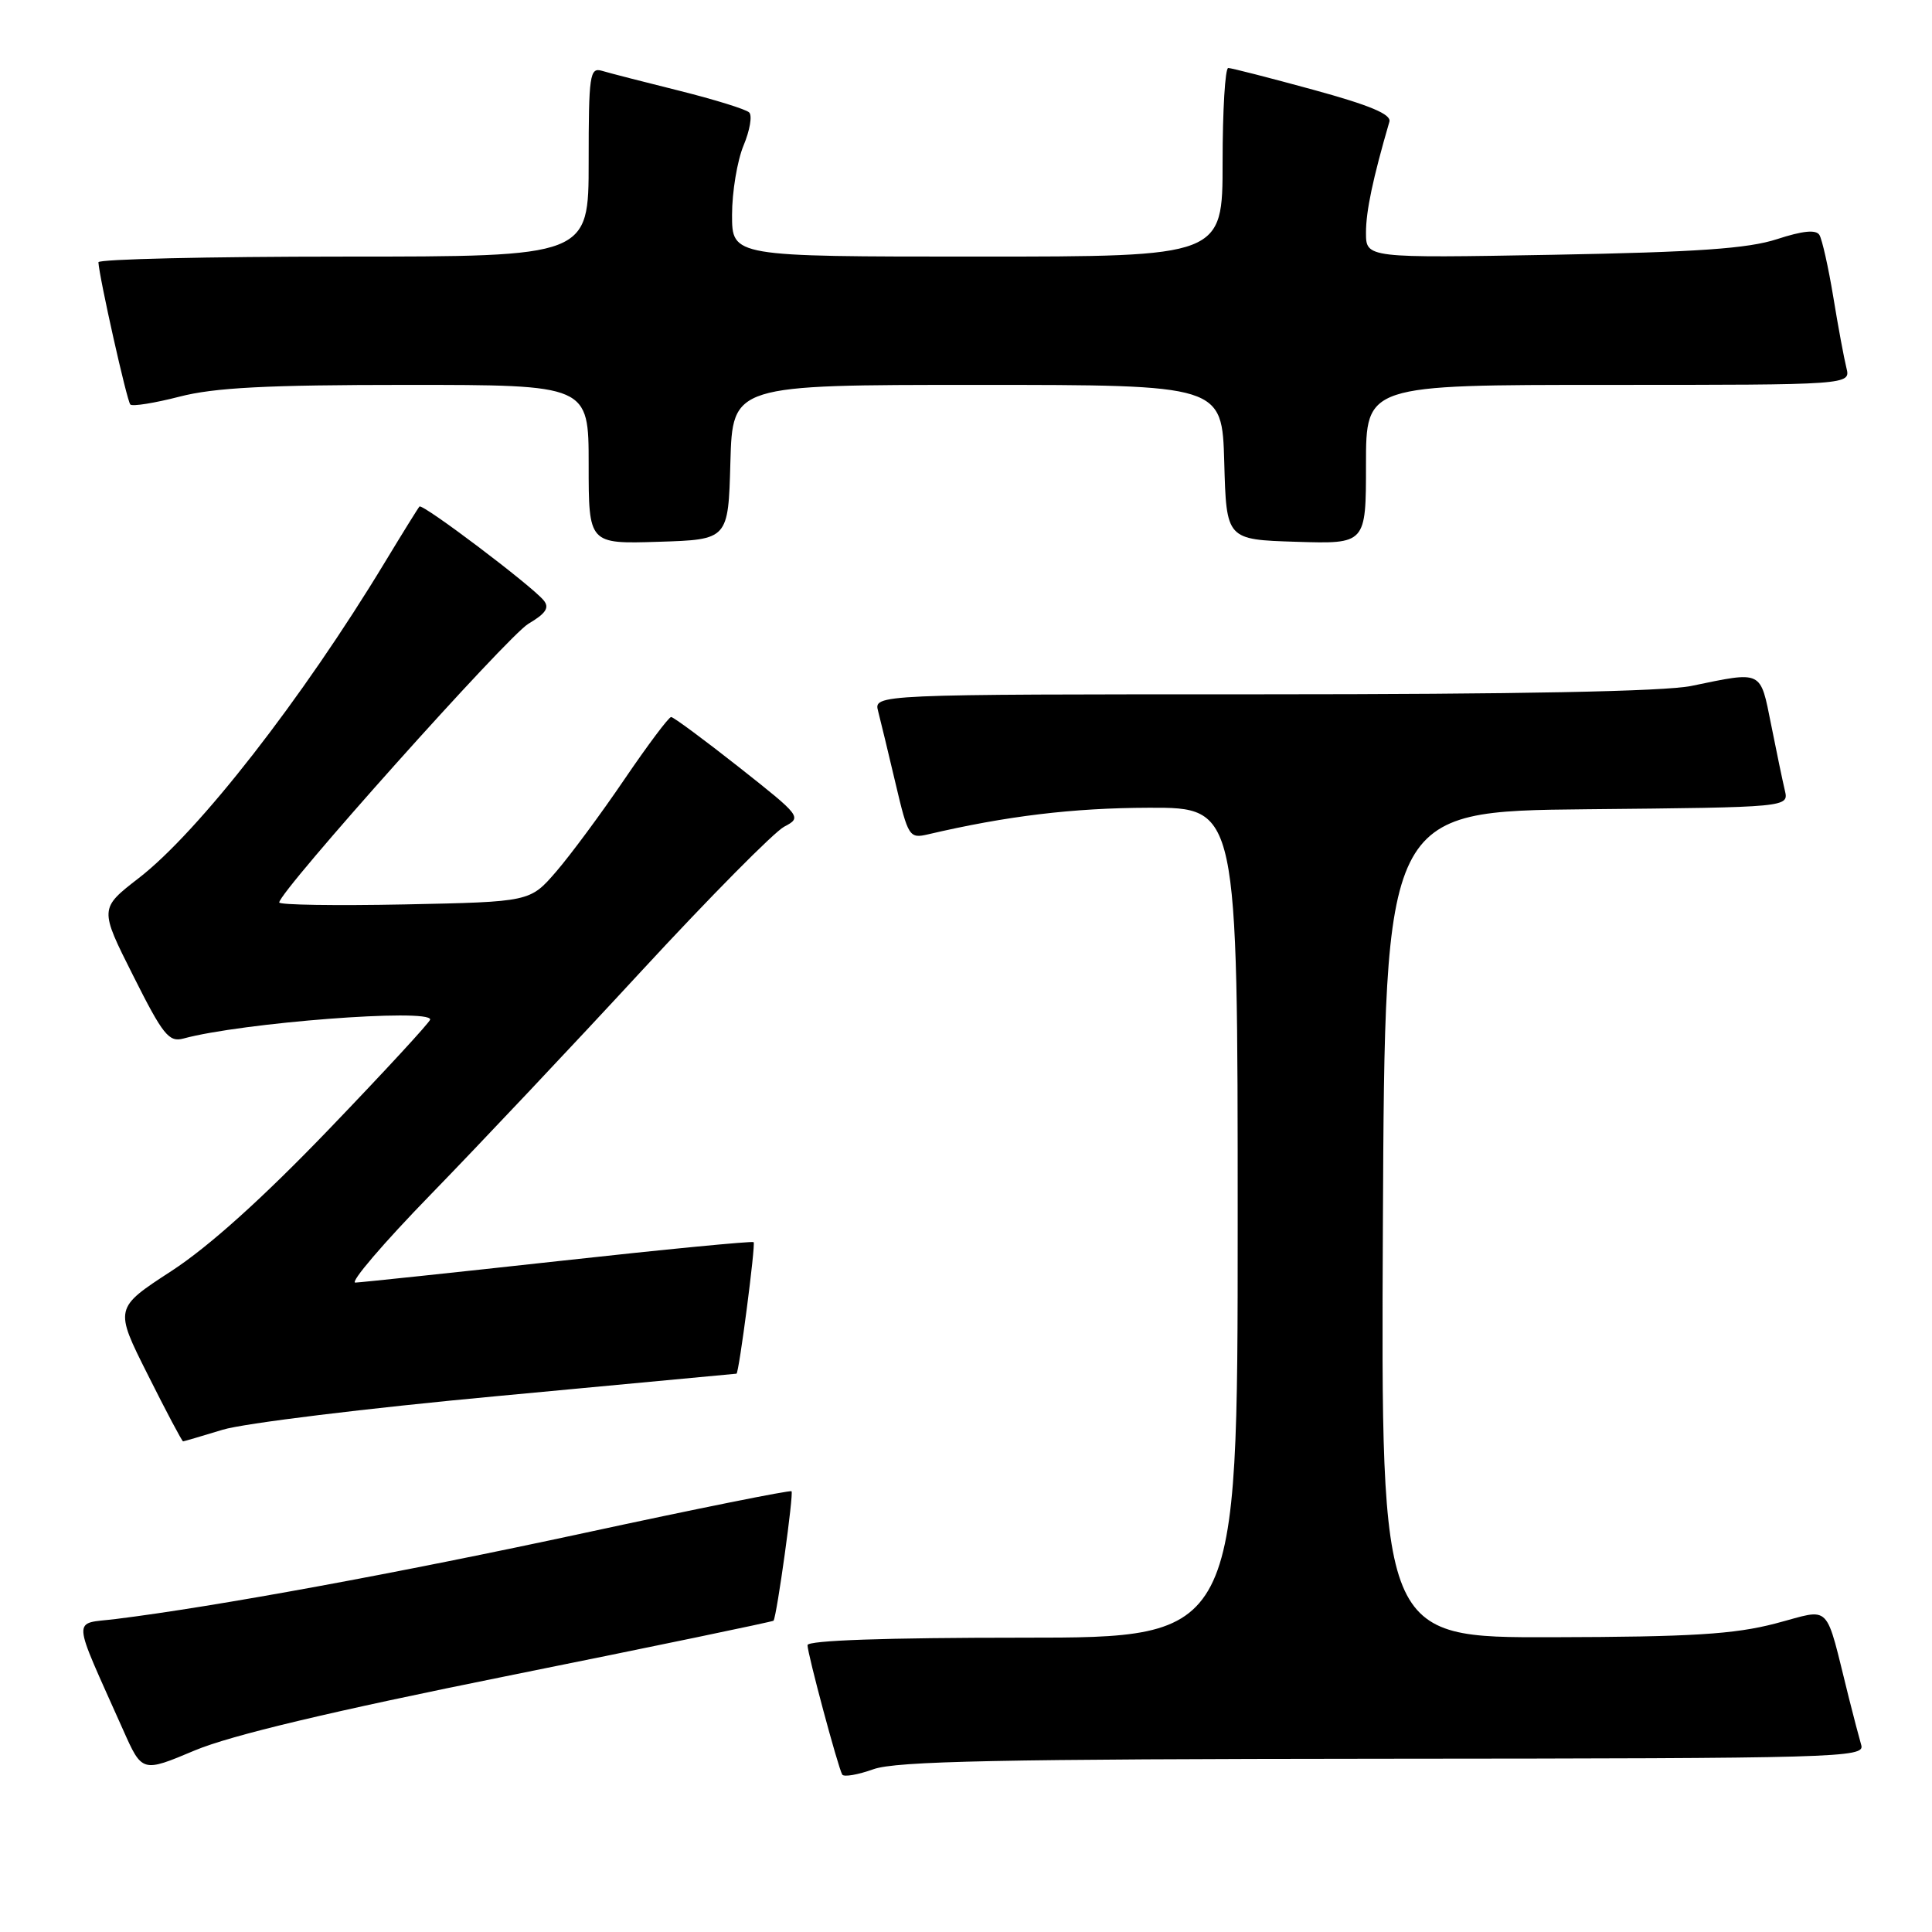<?xml version="1.0" encoding="UTF-8" standalone="no"?>
<!DOCTYPE svg PUBLIC "-//W3C//DTD SVG 1.1//EN" "http://www.w3.org/Graphics/SVG/1.1/DTD/svg11.dtd" >
<svg xmlns="http://www.w3.org/2000/svg" xmlns:xlink="http://www.w3.org/1999/xlink" version="1.1" viewBox="0 0 256 256">
 <g >
 <path fill="currentColor"
d=" M 183.32 233.04 C 243.61 233.00 247.11 232.90 246.63 231.25 C 246.35 230.29 245.61 227.47 244.99 225.00 C 241.74 212.03 242.84 213.14 235.26 215.12 C 229.80 216.55 224.12 216.90 205.74 216.94 C 182.98 217.00 182.98 217.00 183.24 162.25 C 183.50 107.50 183.50 107.50 210.26 107.23 C 237.03 106.97 237.03 106.97 236.50 104.73 C 236.21 103.51 235.39 99.58 234.68 96.00 C 233.22 88.74 233.61 88.93 224.11 90.89 C 220.57 91.62 201.08 92.00 167.25 92.00 C 115.77 92.00 115.77 92.00 116.36 94.25 C 116.68 95.49 117.72 99.80 118.67 103.83 C 120.33 110.87 120.50 111.13 122.95 110.56 C 133.39 108.12 142.13 107.06 152.25 107.03 C 164.00 107.00 164.00 107.00 164.00 162.00 C 164.00 217.00 164.00 217.00 135.50 217.00 C 117.38 217.00 107.00 217.36 107.00 217.99 C 107.00 219.13 111.04 234.18 111.60 235.14 C 111.81 235.49 113.67 235.17 115.74 234.43 C 118.73 233.36 132.55 233.08 183.32 233.04 Z  M 67.57 222.00 C 86.69 218.15 102.41 214.88 102.50 214.75 C 102.95 214.02 105.19 197.87 104.88 197.60 C 104.67 197.43 92.35 199.90 77.50 203.11 C 52.80 208.44 28.49 212.90 15.32 214.53 C 9.51 215.25 9.41 213.74 16.30 229.19 C 18.83 234.88 18.83 234.88 25.81 231.94 C 30.58 229.94 43.79 226.79 67.57 222.00 Z  M 29.50 189.45 C 32.25 188.60 48.67 186.59 66.00 184.98 C 83.33 183.36 97.54 182.03 97.59 182.02 C 97.92 181.94 100.15 164.83 99.86 164.59 C 99.66 164.43 88.03 165.55 74.00 167.10 C 59.98 168.64 47.86 169.92 47.09 169.95 C 46.31 169.98 50.81 164.71 57.10 158.25 C 63.38 151.79 75.95 138.47 85.01 128.65 C 94.08 118.83 102.58 110.24 103.91 109.54 C 106.27 108.30 106.18 108.18 97.91 101.65 C 93.28 98.00 89.24 95.01 88.93 95.01 C 88.62 95.00 85.84 98.71 82.75 103.25 C 79.67 107.79 75.59 113.30 73.69 115.50 C 70.23 119.50 70.23 119.50 53.62 119.84 C 44.48 120.02 37.00 119.91 37.00 119.58 C 37.00 118.13 67.27 84.27 70.02 82.65 C 72.35 81.27 72.84 80.51 72.03 79.54 C 70.40 77.57 55.98 66.68 55.58 67.12 C 55.39 67.33 53.33 70.65 51.00 74.50 C 40.05 92.60 26.33 110.21 18.40 116.34 C 13.17 120.39 13.17 120.39 17.65 129.29 C 21.60 137.16 22.38 138.13 24.31 137.61 C 32.03 135.51 57.00 133.59 57.00 135.09 C 57.00 135.41 50.98 141.94 43.63 149.59 C 34.82 158.76 27.69 165.18 22.71 168.42 C 15.15 173.34 15.15 173.34 19.59 182.17 C 22.02 187.03 24.13 191.00 24.26 190.99 C 24.39 190.98 26.75 190.29 29.50 189.45 Z  M 96.78 61.25 C 97.07 51.00 97.07 51.00 129.50 51.00 C 161.93 51.00 161.93 51.00 162.22 61.25 C 162.50 71.50 162.50 71.50 171.75 71.79 C 181.00 72.08 181.00 72.08 181.00 61.54 C 181.00 51.00 181.00 51.00 213.11 51.00 C 245.22 51.00 245.22 51.00 244.66 48.75 C 244.35 47.51 243.56 43.28 242.92 39.35 C 242.27 35.41 241.44 31.72 241.08 31.13 C 240.63 30.40 238.86 30.58 235.46 31.69 C 231.62 32.94 224.92 33.41 205.75 33.76 C 181.00 34.20 181.00 34.20 181.00 30.82 C 181.00 27.97 181.91 23.66 184.10 16.13 C 184.39 15.15 181.53 13.95 174.00 11.89 C 168.22 10.31 163.16 9.01 162.75 9.01 C 162.34 9.00 162.00 14.62 162.00 21.50 C 162.00 34.00 162.00 34.00 129.50 34.00 C 97.00 34.00 97.00 34.00 97.00 28.47 C 97.00 25.43 97.69 21.30 98.52 19.29 C 99.36 17.29 99.70 15.31 99.27 14.90 C 98.85 14.48 94.67 13.19 90.00 12.02 C 85.33 10.86 80.71 9.67 79.75 9.38 C 78.15 8.91 78.00 9.93 78.00 21.43 C 78.00 34.00 78.00 34.00 45.50 34.00 C 27.62 34.00 13.02 34.34 13.04 34.75 C 13.15 36.77 16.82 53.15 17.27 53.60 C 17.55 53.88 20.48 53.41 23.78 52.56 C 28.41 51.36 35.32 51.00 53.89 51.00 C 78.00 51.00 78.00 51.00 78.00 61.54 C 78.00 72.08 78.00 72.08 87.25 71.79 C 96.50 71.50 96.50 71.50 96.78 61.25 Z "/>
</g>
</svg>